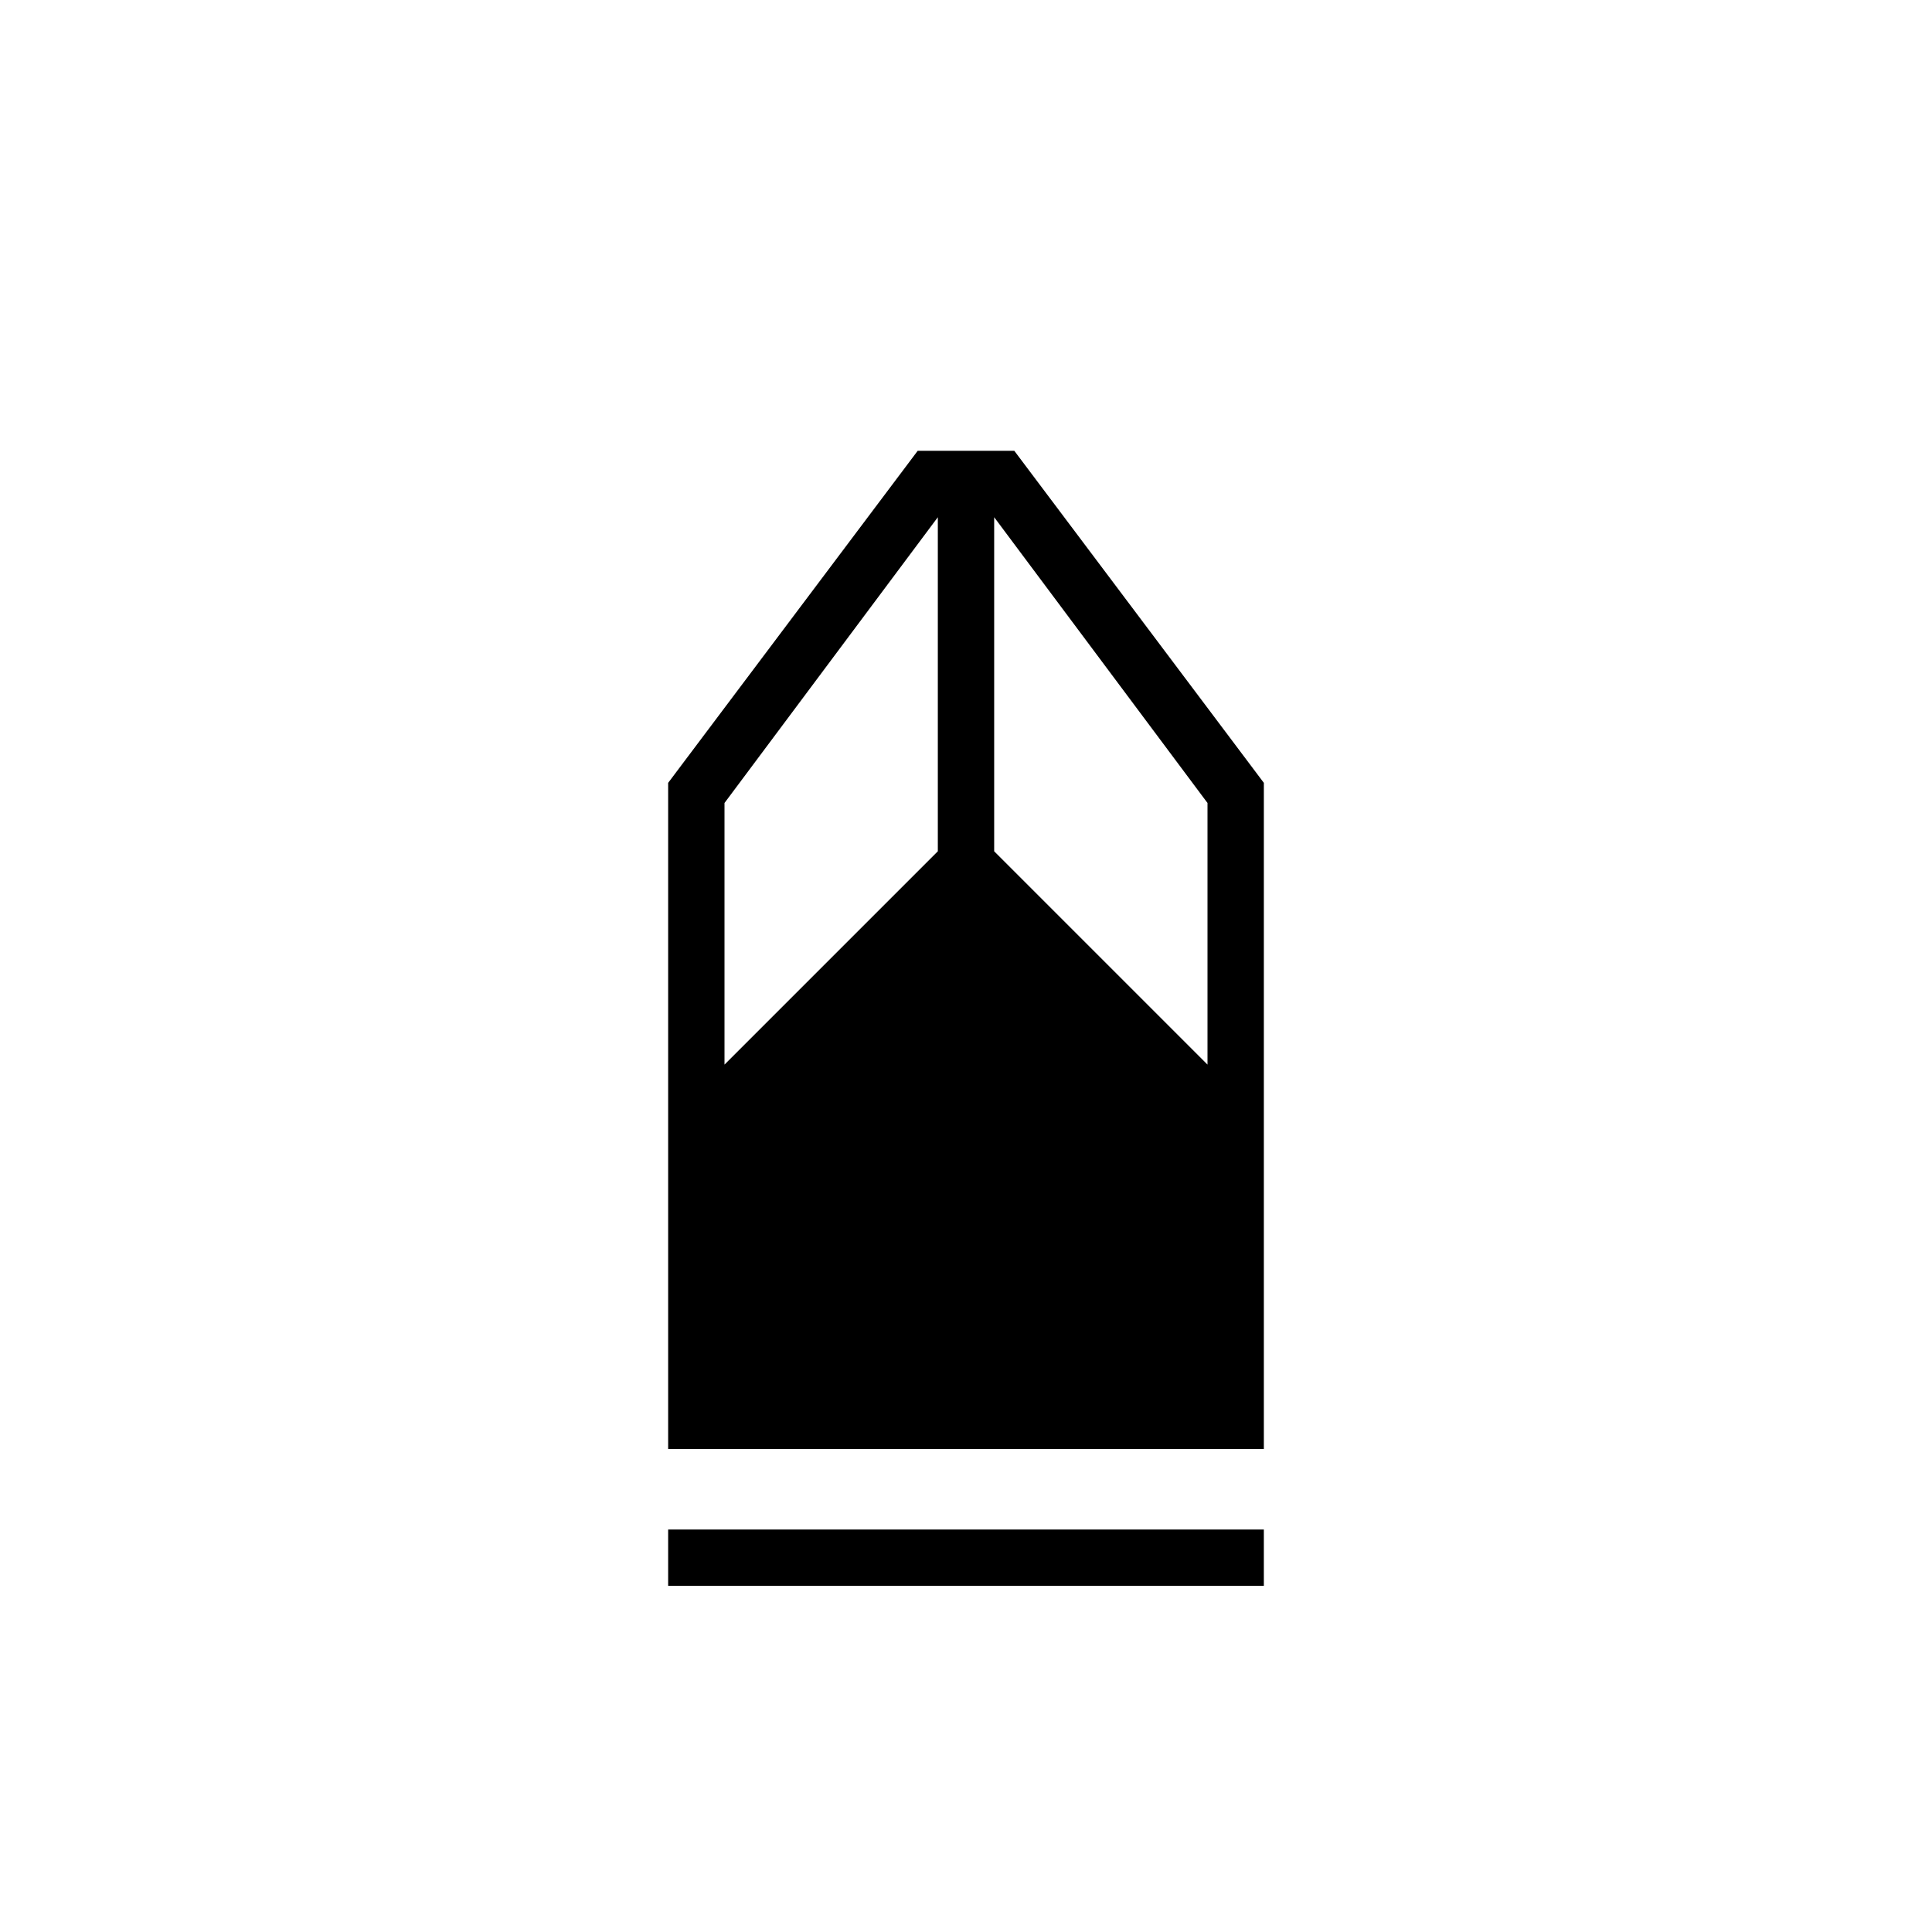 <svg xmlns="http://www.w3.org/2000/svg" height="24" width="24"><path d="M8.3 19.7V19h7.4v.7Zm0-1.7V9.725L11.4 5.6h1.2l3.1 4.125V18Zm.7-4.775 2.65-2.65v-4.15L9 9.975Zm6 0v-3.25l-2.65-3.55v4.15Z"/></svg>